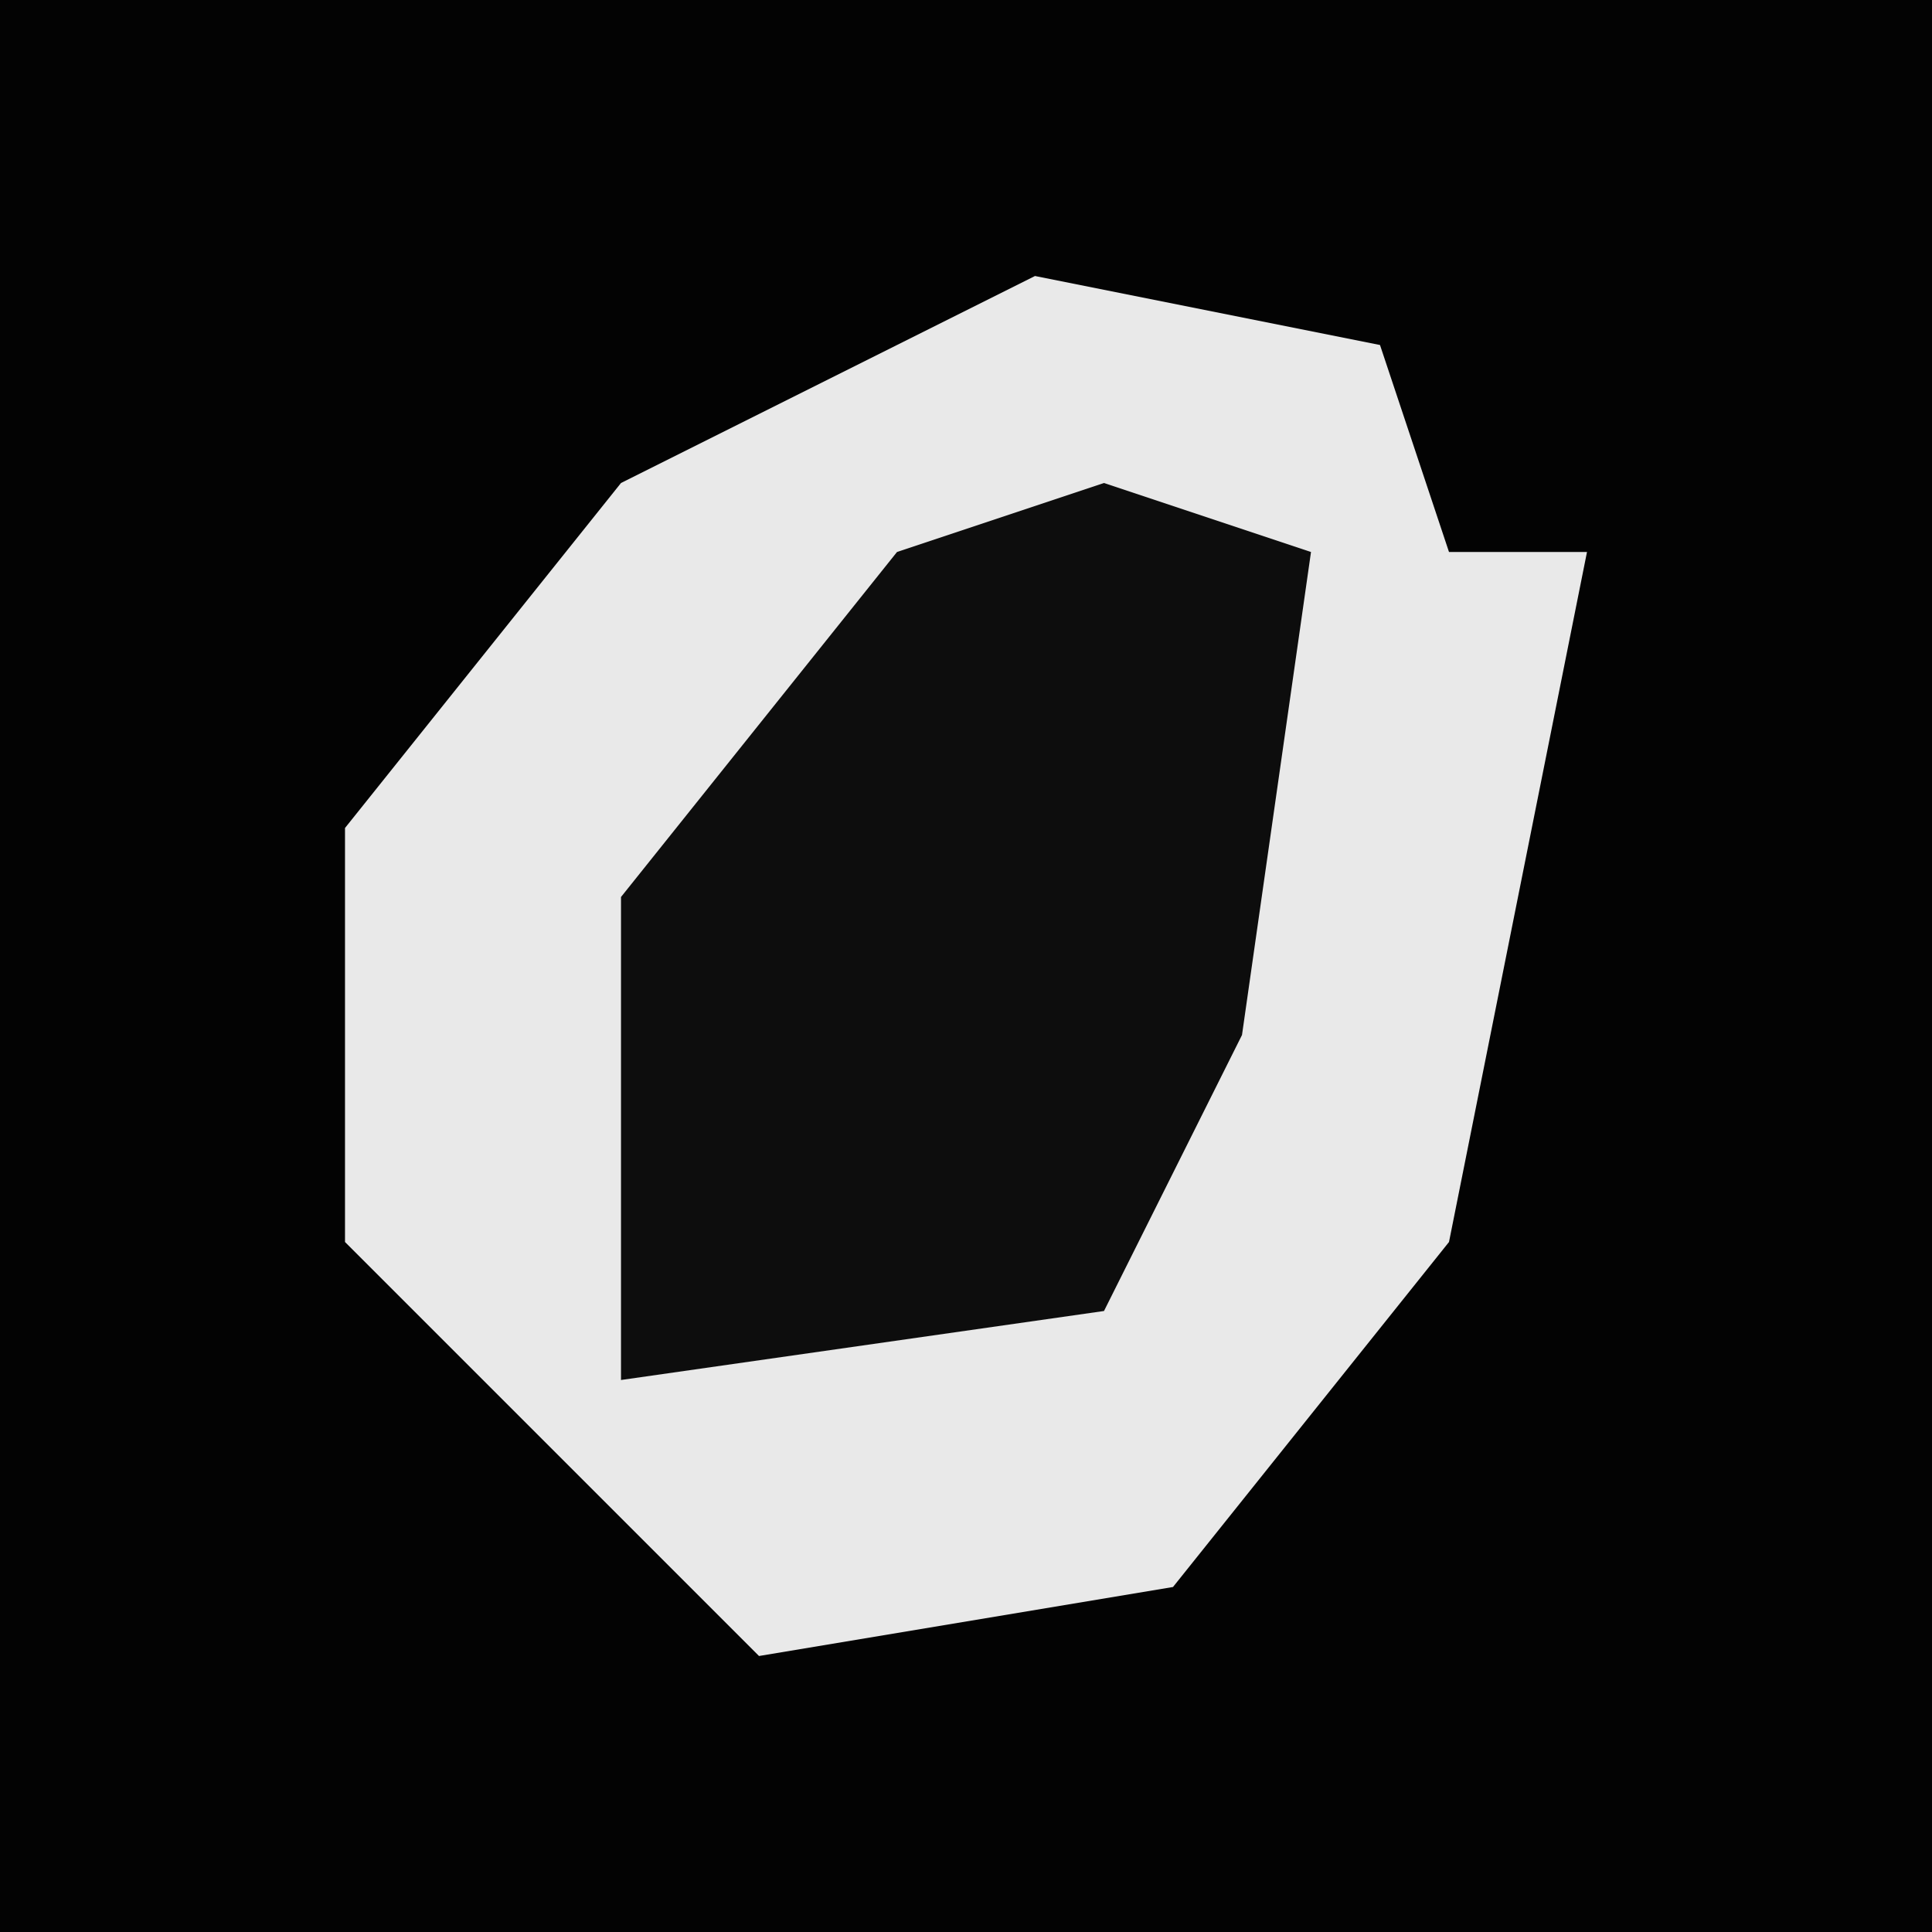 <?xml version="1.0" encoding="UTF-8"?>
<svg version="1.1" xmlns="http://www.w3.org/2000/svg" width="28" height="28">
<path d="M0,0 L28,0 L28,28 L0,28 Z " fill="#030303" transform="translate(0,0)"/>
<path d="M0,0 L5,1 L6,4 L8,4 L6,14 L2,19 L-4,20 L-9,15 L-10,14 L-10,8 L-6,3 Z " fill="#E9E9E9" transform="translate(15,4)"/>
<path d="M0,0 L3,1 L2,8 L0,12 L-7,13 L-7,6 L-3,1 Z " fill="#0D0D0D" transform="translate(16,7)"/>
</svg>
